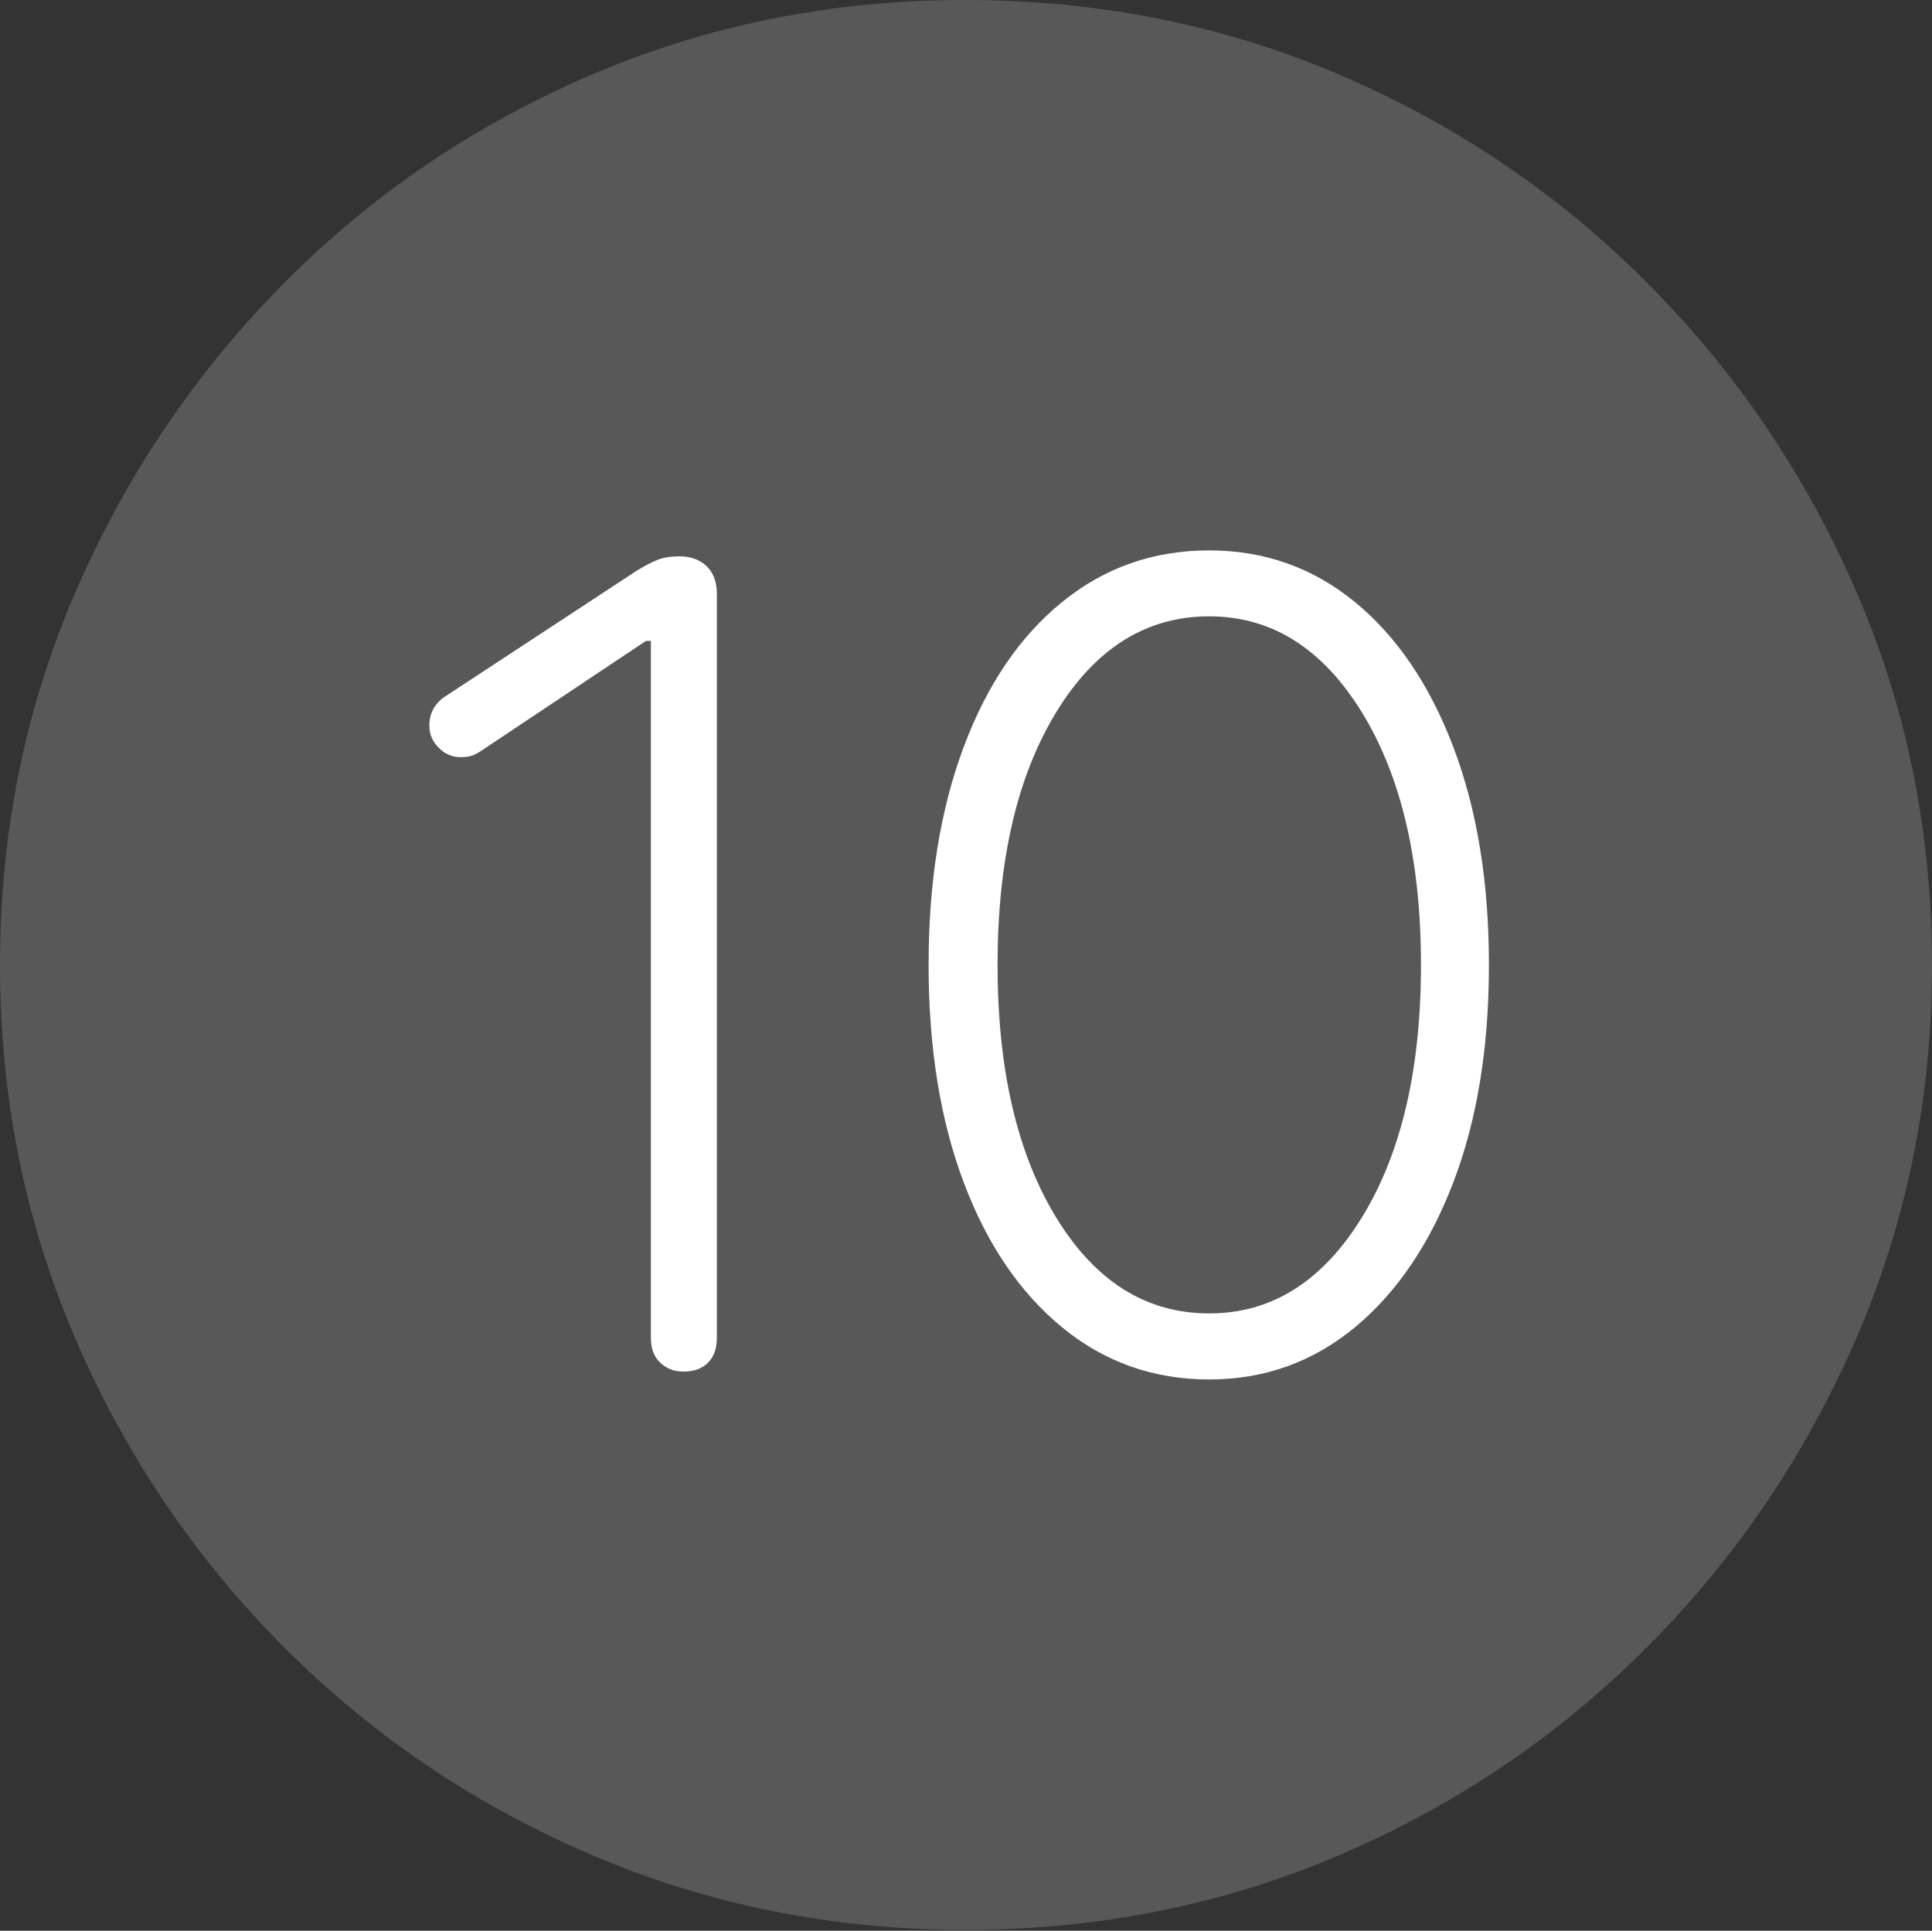 <?xml version="1.0" encoding="UTF-8"?>
<!--Generator: Apple Native CoreSVG 175-->
<!DOCTYPE svg
PUBLIC "-//W3C//DTD SVG 1.1//EN"
       "http://www.w3.org/Graphics/SVG/1.1/DTD/svg11.dtd">
<svg version="1.1" xmlns="http://www.w3.org/2000/svg" xmlns:xlink="http://www.w3.org/1999/xlink" width="19.16" height="19.15">
 <rect width="100%" height="100%" fill="#333333" stroke="none"/>
 <g>
  <rect height="19.15" opacity="0" width="19.16" x="0" y="0"/>
  <path d="M9.57 19.141Q11.553 19.141 13.286 18.398Q15.02 17.656 16.338 16.333Q17.656 15.01 18.408 13.276Q19.16 11.543 19.16 9.57Q19.16 7.598 18.408 5.864Q17.656 4.131 16.338 2.808Q15.02 1.484 13.286 0.742Q11.553 0 9.57 0Q7.598 0 5.864 0.742Q4.131 1.484 2.817 2.808Q1.504 4.131 0.752 5.864Q0 7.598 0 9.57Q0 11.543 0.747 13.276Q1.494 15.01 2.812 16.333Q4.131 17.656 5.869 18.398Q7.607 19.141 9.57 19.141Z" fill="rgba(255,255,255,0.18)"/>
  <path d="M6.777 13.604Q6.641 13.604 6.548 13.516Q6.455 13.428 6.455 13.271L6.455 6.357L6.406 6.357L4.766 7.451Q4.707 7.49 4.663 7.5Q4.619 7.51 4.57 7.51Q4.443 7.51 4.351 7.417Q4.258 7.324 4.258 7.197Q4.258 7.002 4.434 6.895L6.309 5.664Q6.436 5.586 6.523 5.552Q6.611 5.518 6.738 5.518Q6.904 5.518 7.007 5.615Q7.109 5.713 7.109 5.889L7.109 13.271Q7.109 13.428 7.021 13.516Q6.934 13.604 6.777 13.604ZM11.992 13.682Q11.162 13.682 10.532 13.164Q9.902 12.646 9.556 11.724Q9.209 10.801 9.209 9.57Q9.209 8.34 9.556 7.412Q9.902 6.484 10.532 5.972Q11.162 5.459 11.992 5.459Q12.812 5.459 13.438 5.972Q14.062 6.484 14.414 7.412Q14.766 8.34 14.766 9.57Q14.766 10.801 14.414 11.724Q14.062 12.646 13.438 13.164Q12.812 13.682 11.992 13.682ZM11.992 13.027Q12.92 13.027 13.506 12.075Q14.092 11.123 14.092 9.57Q14.092 8.018 13.506 7.065Q12.92 6.113 11.992 6.113Q11.055 6.113 10.474 7.065Q9.893 8.018 9.893 9.57Q9.893 11.123 10.474 12.075Q11.055 13.027 11.992 13.027Z" fill="#ffffff"/>
 </g>
</svg>
